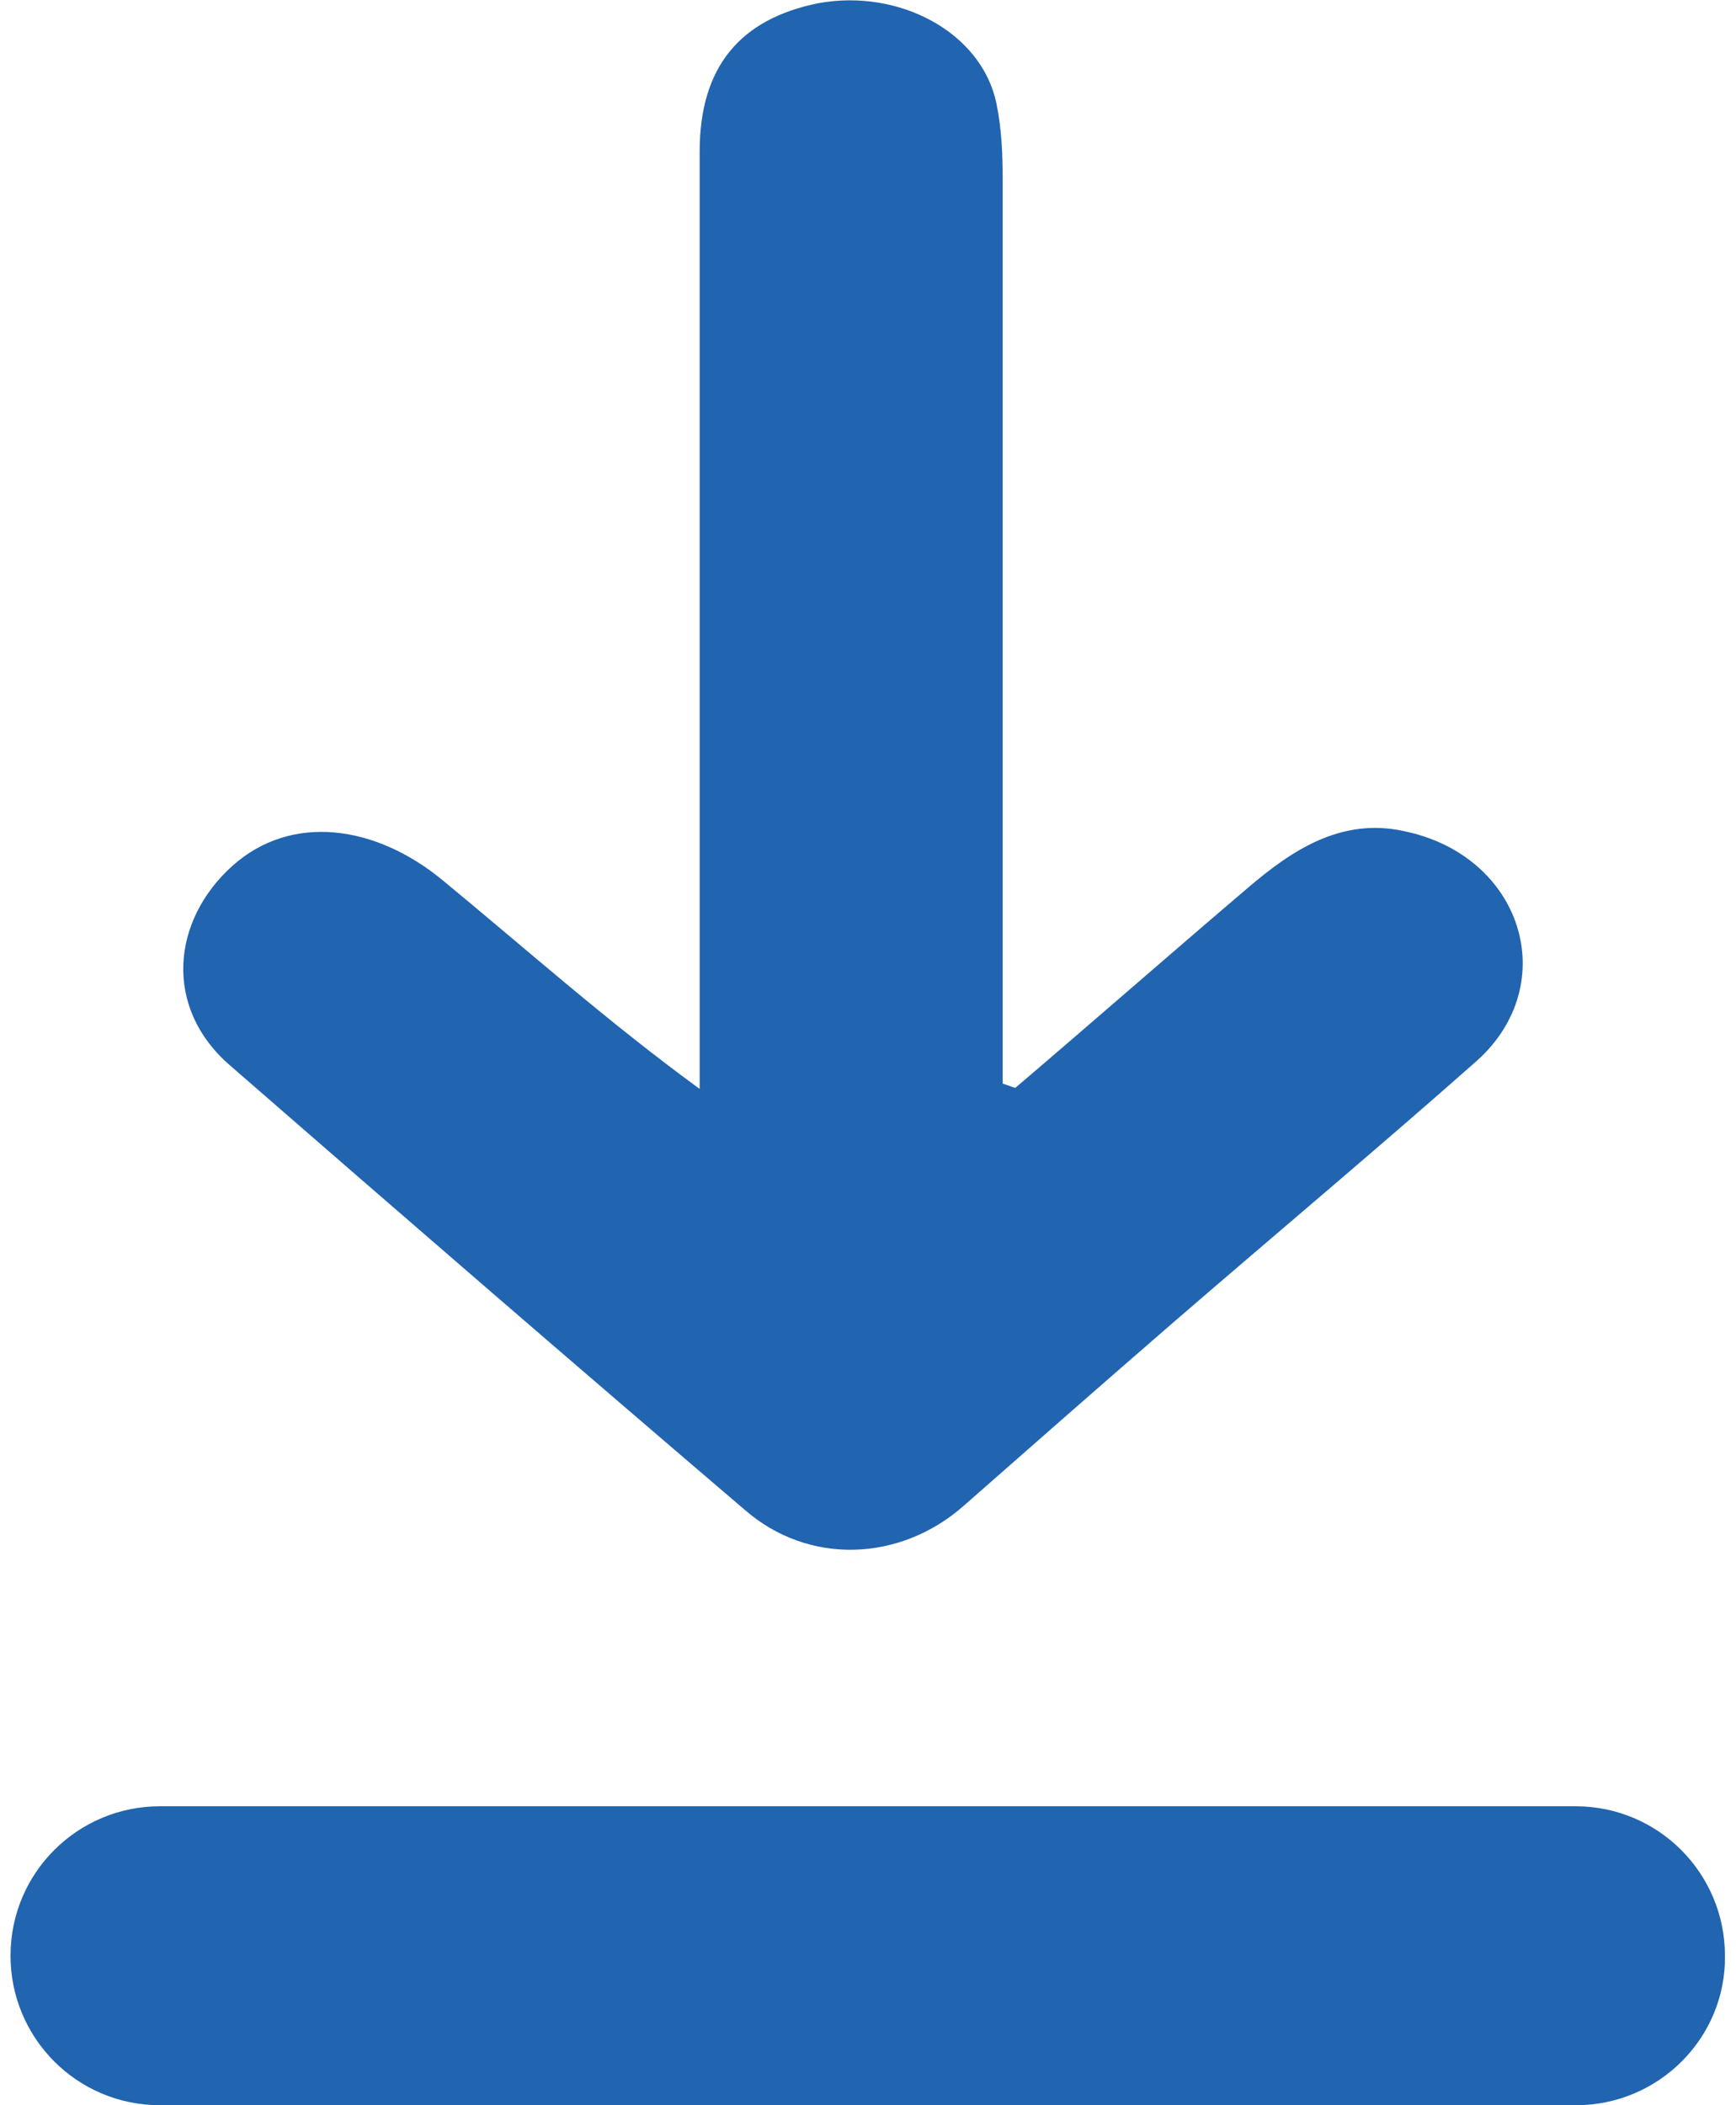 <?xml version="1.0" encoding="UTF-8" standalone="no"?>
<!-- Generator: Adobe Illustrator 23.0.6, SVG Export Plug-In . SVG Version: 6.00 Build 0)  -->

<svg
   xmlns:dc="http://purl.org/dc/elements/1.1/"
   xmlns:cc="http://creativecommons.org/ns#"
   xmlns:rdf="http://www.w3.org/1999/02/22-rdf-syntax-ns#"
   xmlns:svg="http://www.w3.org/2000/svg"
   xmlns="http://www.w3.org/2000/svg"
   xmlns:sodipodi="http://sodipodi.sourceforge.net/DTD/sodipodi-0.dtd"
   xmlns:inkscape="http://www.inkscape.org/namespaces/inkscape"
   version="1.1"
   id="Слой_1"
   x="0px"
   y="0px"
   viewBox="0 0 33 40"
   style="enable-background:new 0 0 33 40;"
   xml:space="preserve"
   sodipodi:docname="blue.svg"
   inkscape:version="0.92.3 (2405546, 2018-03-11)"><defs
   id="defs9" /><sodipodi:namedview
   pagecolor="#ffffff"
   bordercolor="#666666"
   borderopacity="1"
   objecttolerance="10"
   gridtolerance="10"
   guidetolerance="10"
   inkscape:pageopacity="0"
   inkscape:pageshadow="2"
   inkscape:window-width="746"
   inkscape:window-height="480"
   id="namedview7"
   showgrid="false"
   inkscape:zoom="5.9"
   inkscape:cx="-12.228814"
   inkscape:cy="20"
   inkscape:window-x="61"
   inkscape:window-y="27"
   inkscape:window-maximized="0"
   inkscape:current-layer="Слой_1" />
<path
   d="M19.3,20.67c1.48-1.26,2.94-2.54,4.42-3.8c0.82-0.7,1.76-1.34,2.96-1.08c2.26,0.46,3.02,2.9,1.4,4.36  c-1.9,1.68-3.86,3.32-5.78,4.98c-1.34,1.16-2.66,2.32-3.98,3.48c-1.2,1.06-2.94,1.14-4.16,0.08c-3.28-2.8-6.54-5.62-9.78-8.44  c-1.28-1.1-1.12-2.76,0.04-3.8c1.12-1,2.72-0.78,4,0.28c1.58,1.3,3.1,2.66,4.88,3.96c0-0.28,0-0.56,0-0.86c0-5.66,0-11.3,0-16.95  c0-1.6,0.76-2.52,2.26-2.82c1.54-0.28,3.1,0.56,3.38,1.9c0.1,0.48,0.12,0.96,0.12,1.44c0,5.4,0,10.78,0,16.17c0,0.34,0,0.68,0,1.02  C19.14,20.61,19.22,20.65,19.3,20.67z"
   id="path2"
   style="fill:#2164b0;fill-opacity:1" />
<path
   d="M29.96,40H3.04c-1.58,0-2.84-1.28-2.84-2.84l0,0c0-1.58,1.28-2.84,2.84-2.84h26.91c1.58,0,2.84,1.28,2.84,2.84l0,0  C32.81,38.72,31.53,40,29.96,40z"
   id="path4"
   style="fill:#2164b0;fill-opacity:1" />
</svg>
